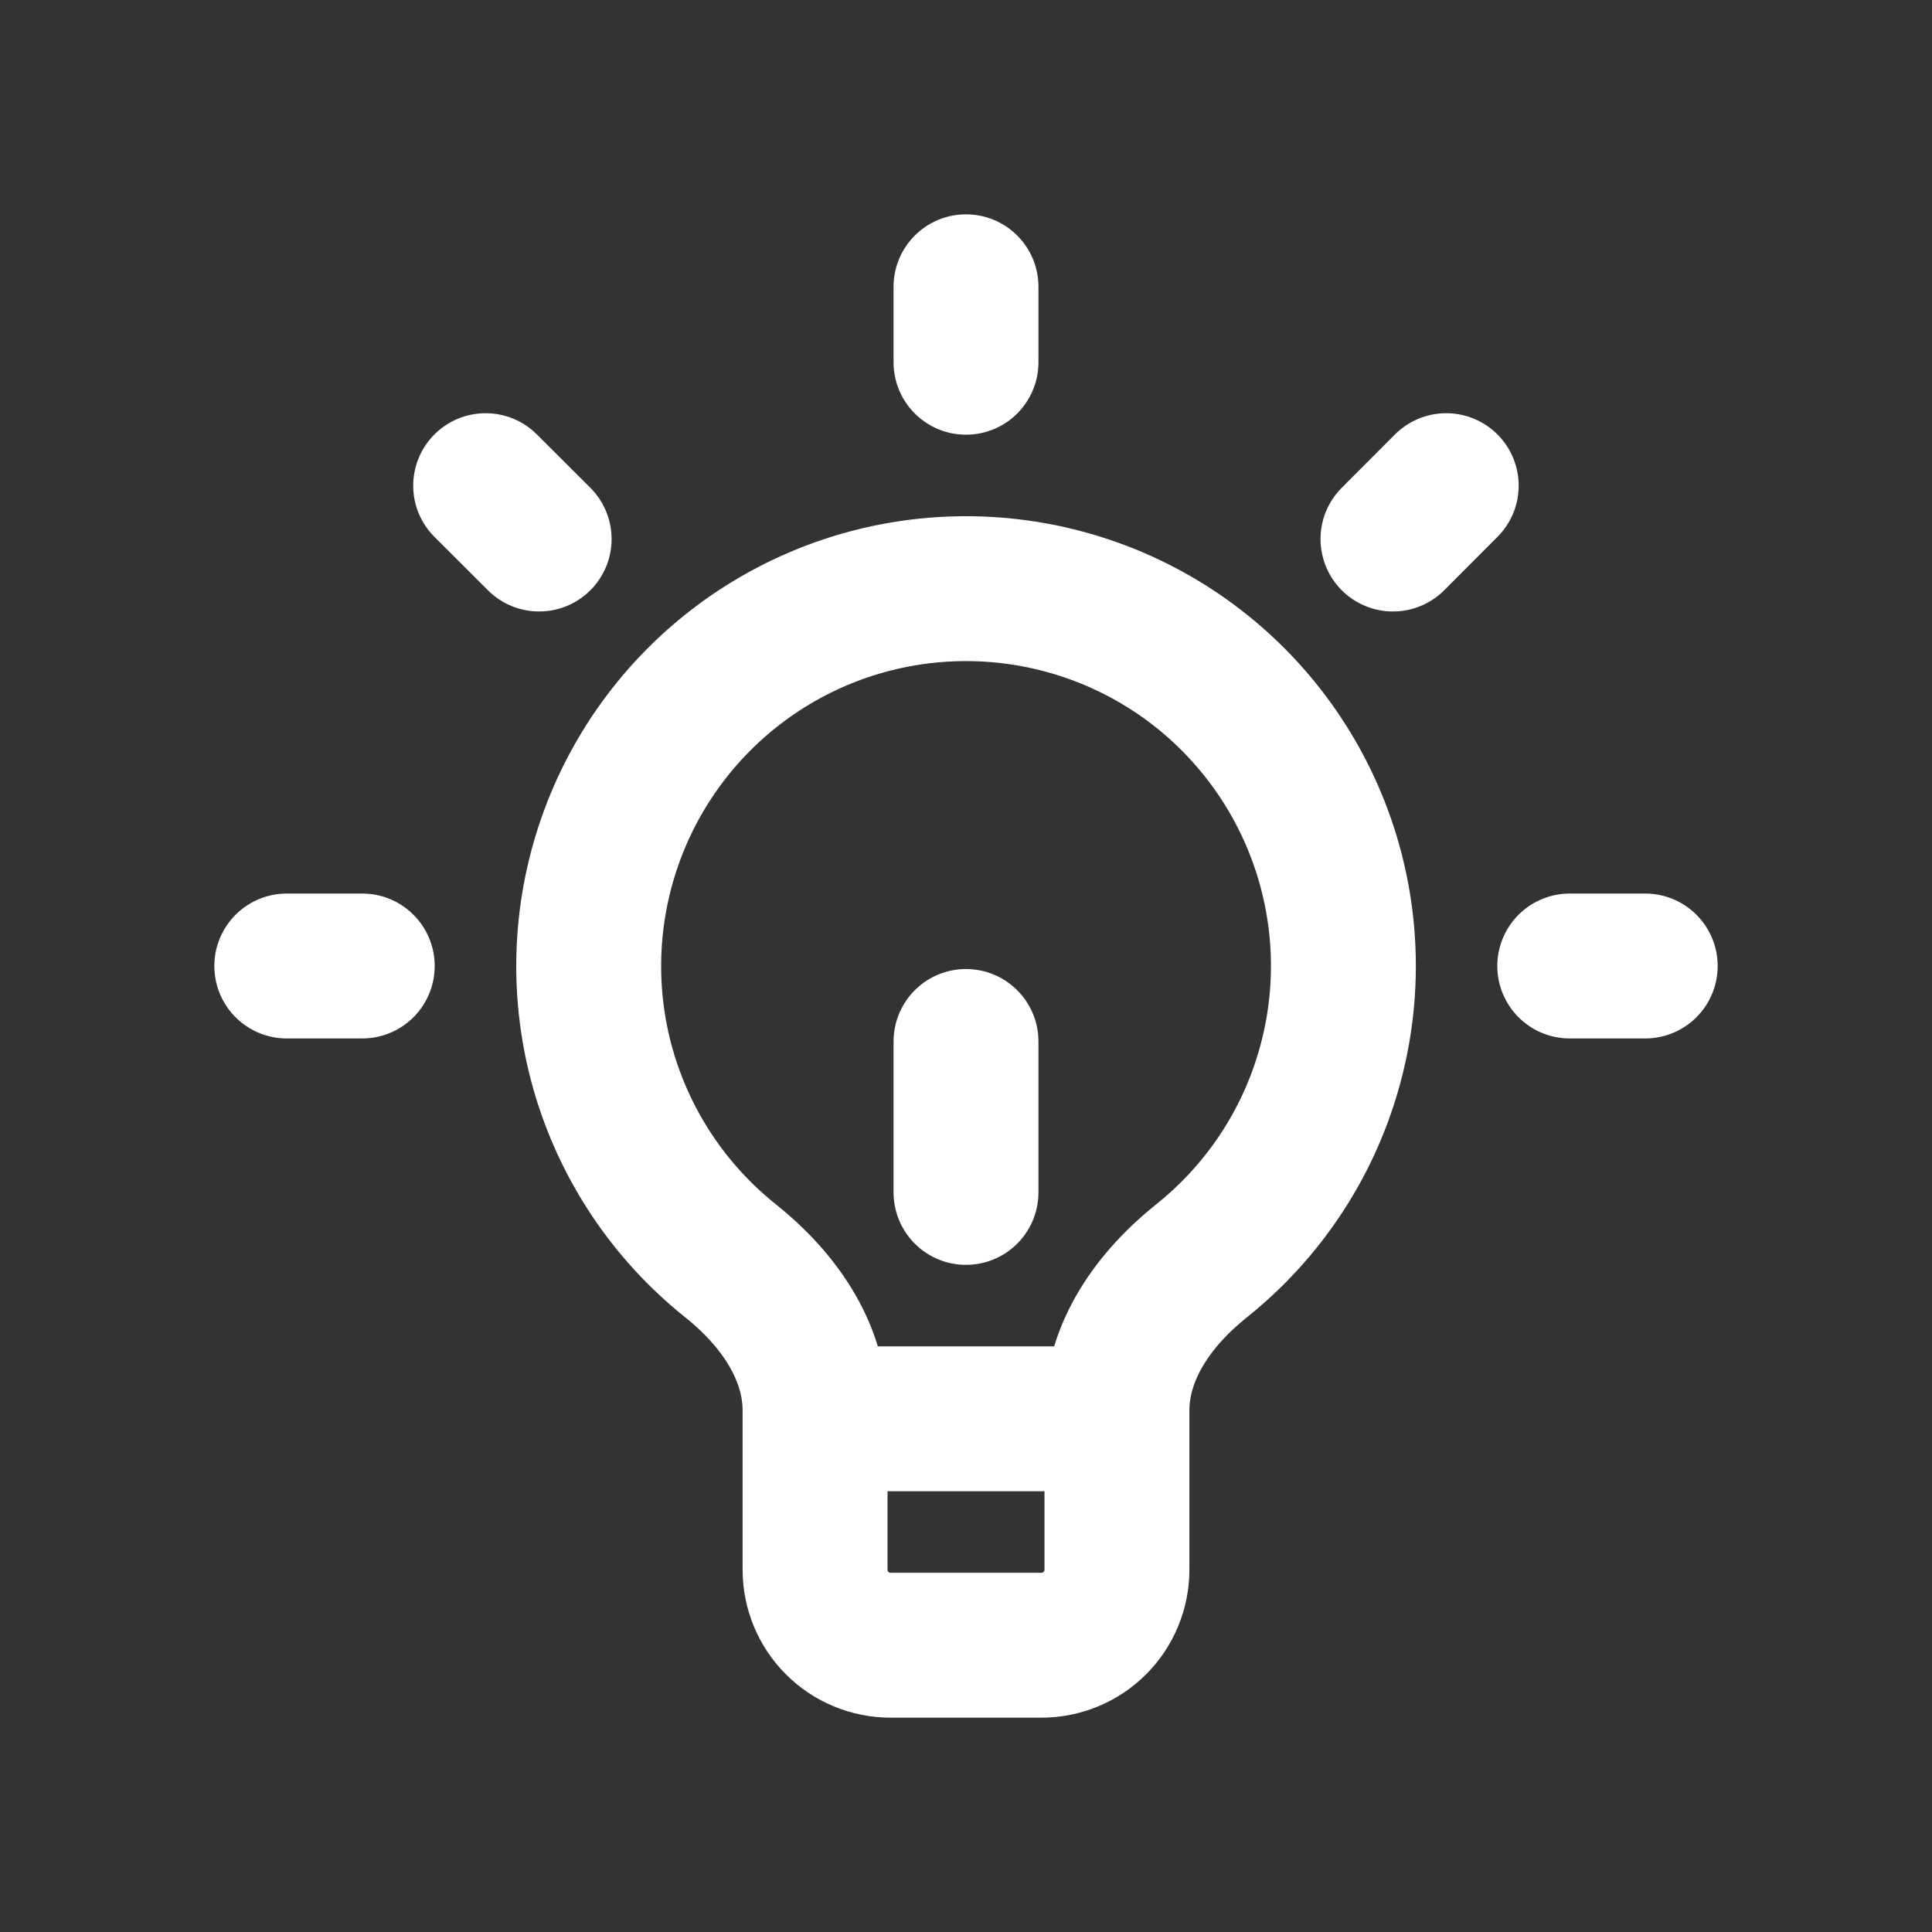 <svg xmlns="http://www.w3.org/2000/svg" width="16" height="16" viewBox="0 0 16 16" fill="none">
    <rect x="0" y="0" width="16" height="16" fill="#333333" stroke="none"/>
    <path d="M6.75 11.75V11.683C6.75 11.186 6.44 10.753 6.052 10.443C5.545 10.039 5.177 9.488 4.997 8.865C4.818 8.242 4.837 7.579 5.051 6.968C5.265 6.356 5.664 5.826 6.192 5.451C6.72 5.076 7.352 4.875 8 4.875C8.648 4.875 9.28 5.076 9.809 5.451C10.337 5.826 10.736 6.356 10.95 6.968C11.164 7.579 11.183 8.242 11.003 8.865C10.824 9.488 10.455 10.039 9.949 10.443C9.56 10.754 9.25 11.186 9.25 11.683V11.75M6.75 11.75V13C6.75 13.166 6.816 13.325 6.933 13.442C7.05 13.559 7.209 13.625 7.375 13.625H8.625C8.791 13.625 8.95 13.559 9.067 13.442C9.184 13.325 9.25 13.166 9.25 13V11.75M6.75 11.75H9.25M13 8H13.625M3 8H2.375M8 3V2.375M11.536 4.464L11.977 4.022M4.465 4.464L4.022 4.022M8 9.875V8.625" stroke="white" stroke-width="1.2" stroke-linecap="round" stroke-linejoin="round"/>
</svg>